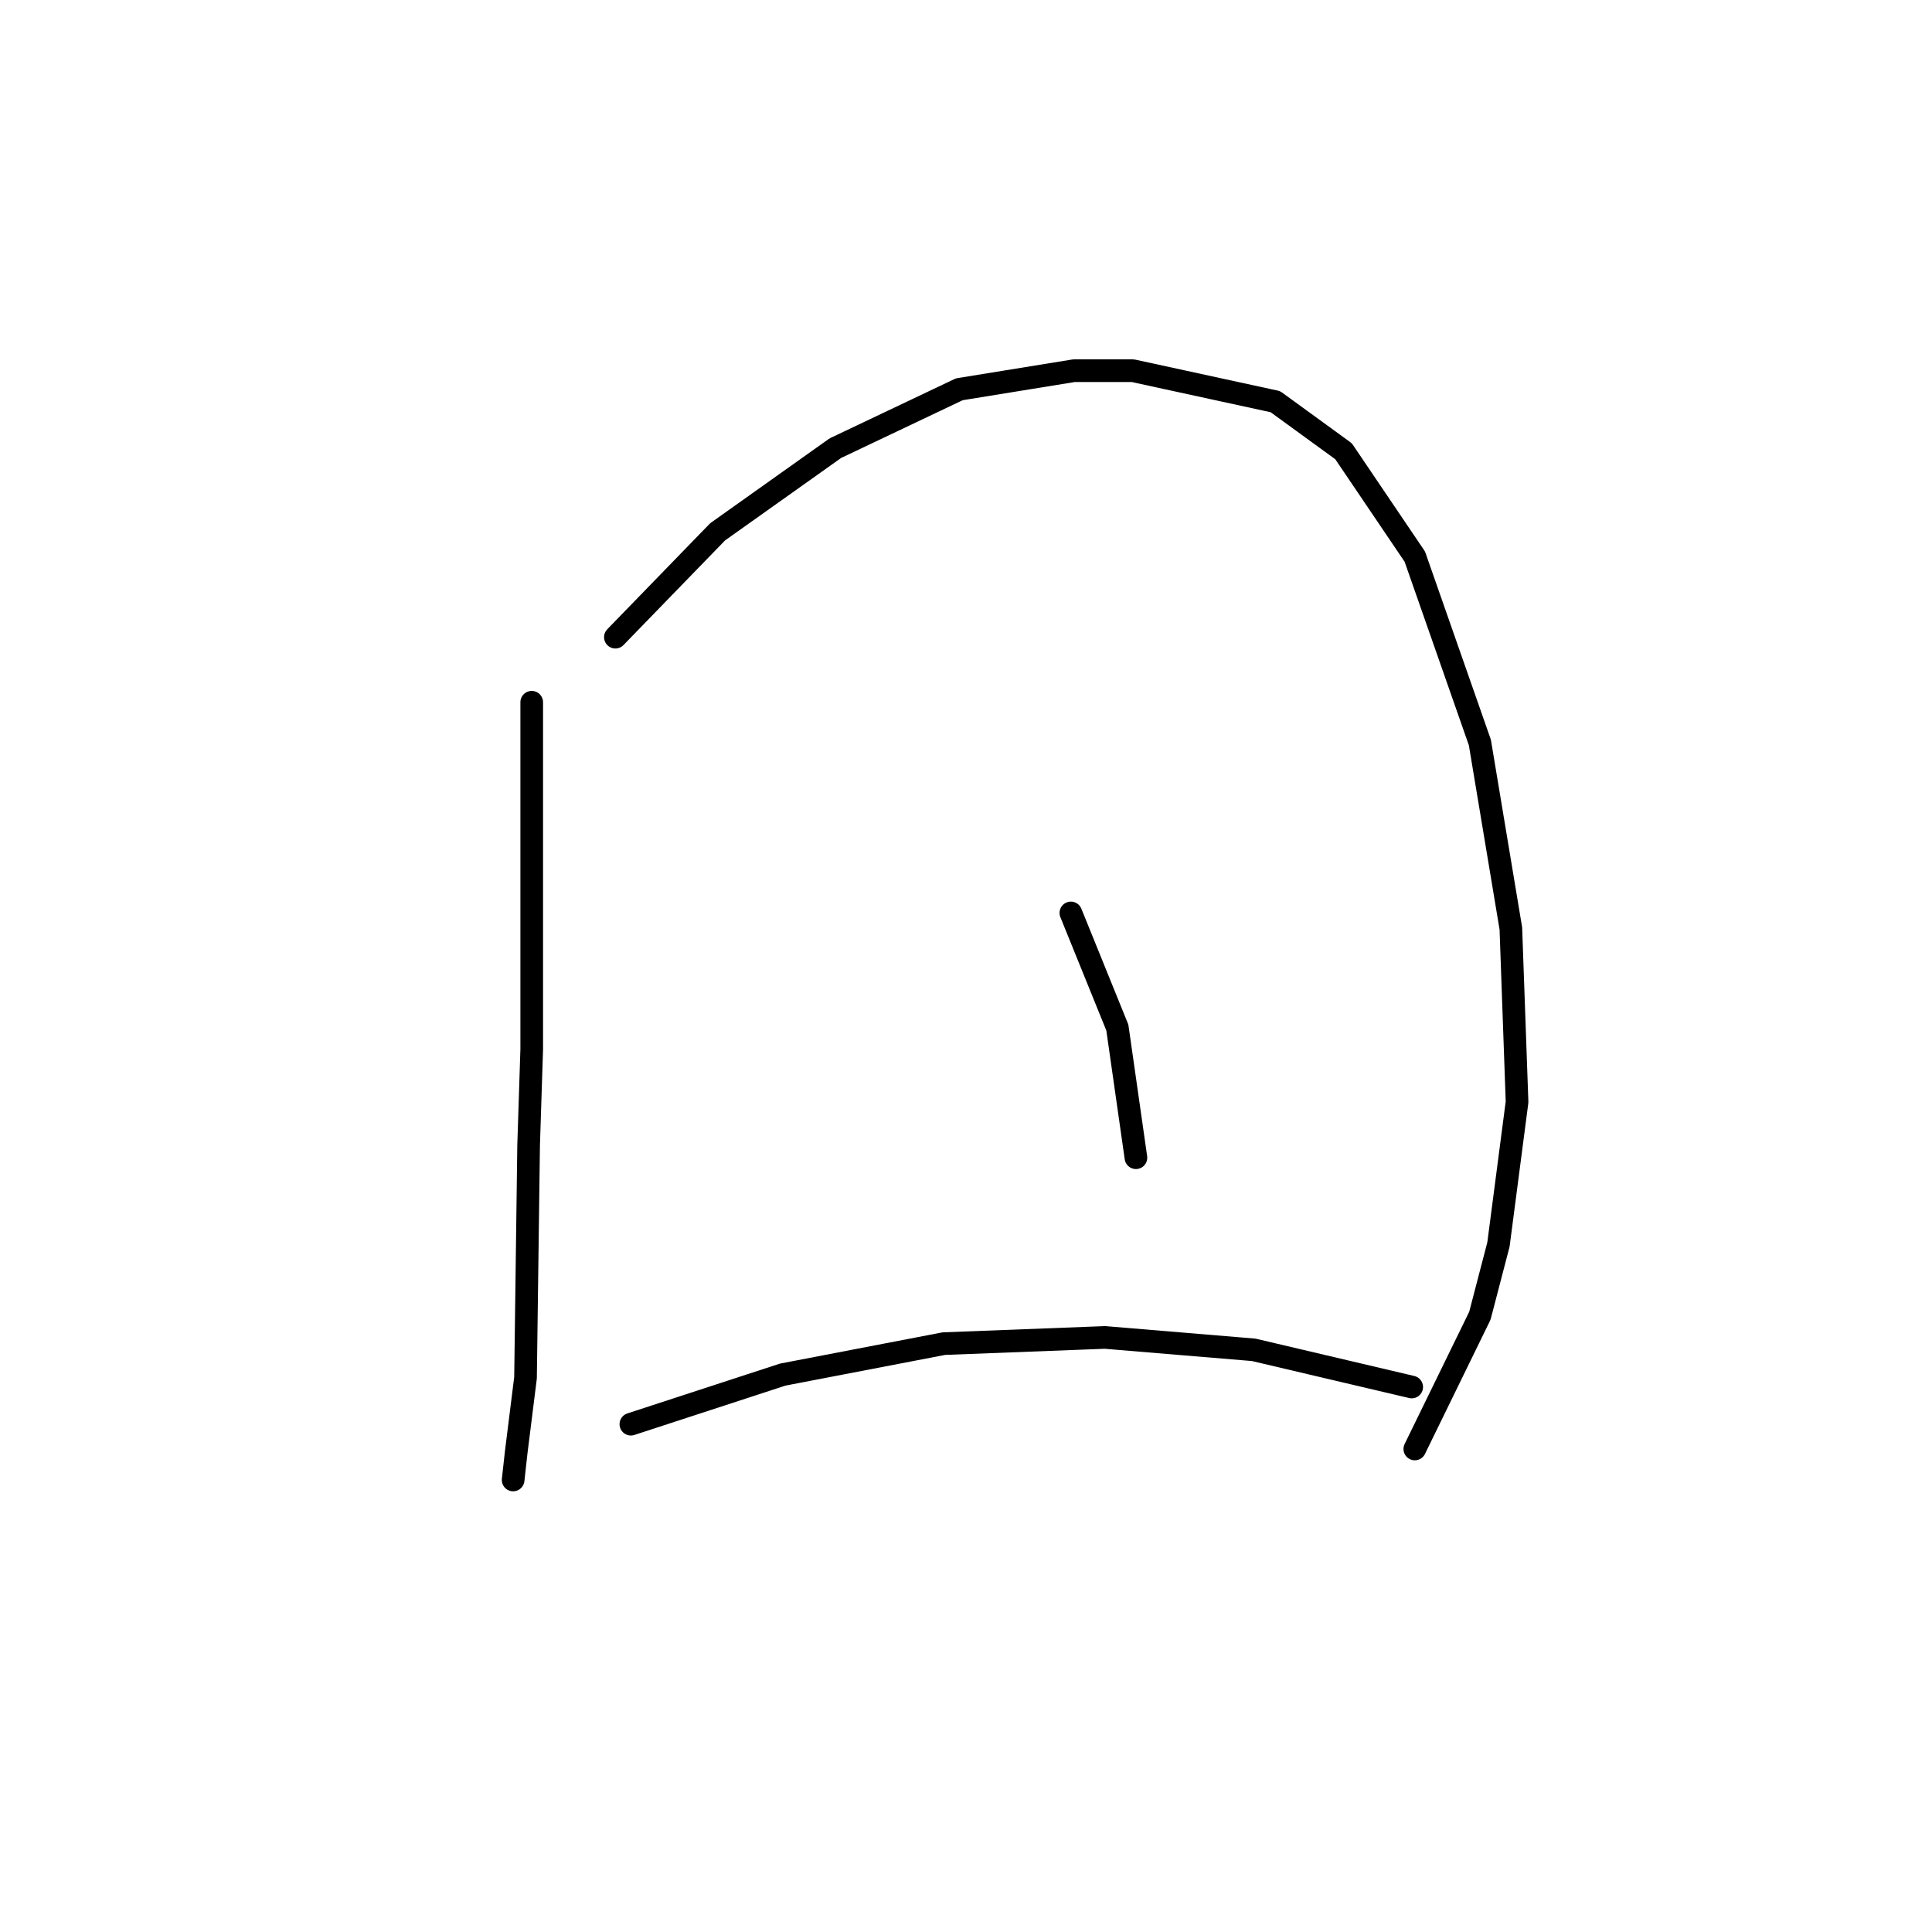 <?xml version="1.0" standalone="no"?>
    <svg width="256" height="256" xmlns="http://www.w3.org/2000/svg" version="1.1">
    <polyline stroke="black" stroke-width="3" stroke-linecap="round" fill="transparent" stroke-linejoin="round" points="70.456 93.05 70.456 112.757 70.456 139.033 70.045 151.761 69.635 182.554 68.403 192.408 67.993 196.103 67.993 196.103 " />
        <polyline stroke="black" stroke-width="3" stroke-linecap="round" fill="transparent" stroke-linejoin="round" points="81.541 84.428 95.09 70.468 110.692 59.383 127.115 51.582 142.306 49.118 150.107 49.118 168.993 53.224 178.026 59.793 187.469 73.753 196.091 98.387 200.196 123.021 201.018 146.013 198.554 164.899 196.091 174.343 187.469 191.997 187.469 191.997 " />
        <polyline stroke="black" stroke-width="3" stroke-linecap="round" fill="transparent" stroke-linejoin="round" points="141.895 120.968 148.054 136.159 150.517 153.403 150.517 153.403 " />
        <polyline stroke="black" stroke-width="3" stroke-linecap="round" fill="transparent" stroke-linejoin="round" points="83.594 188.713 103.712 182.143 125.062 178.038 146.412 177.217 166.119 178.859 187.058 183.786 187.058 183.786 " />
        </svg>